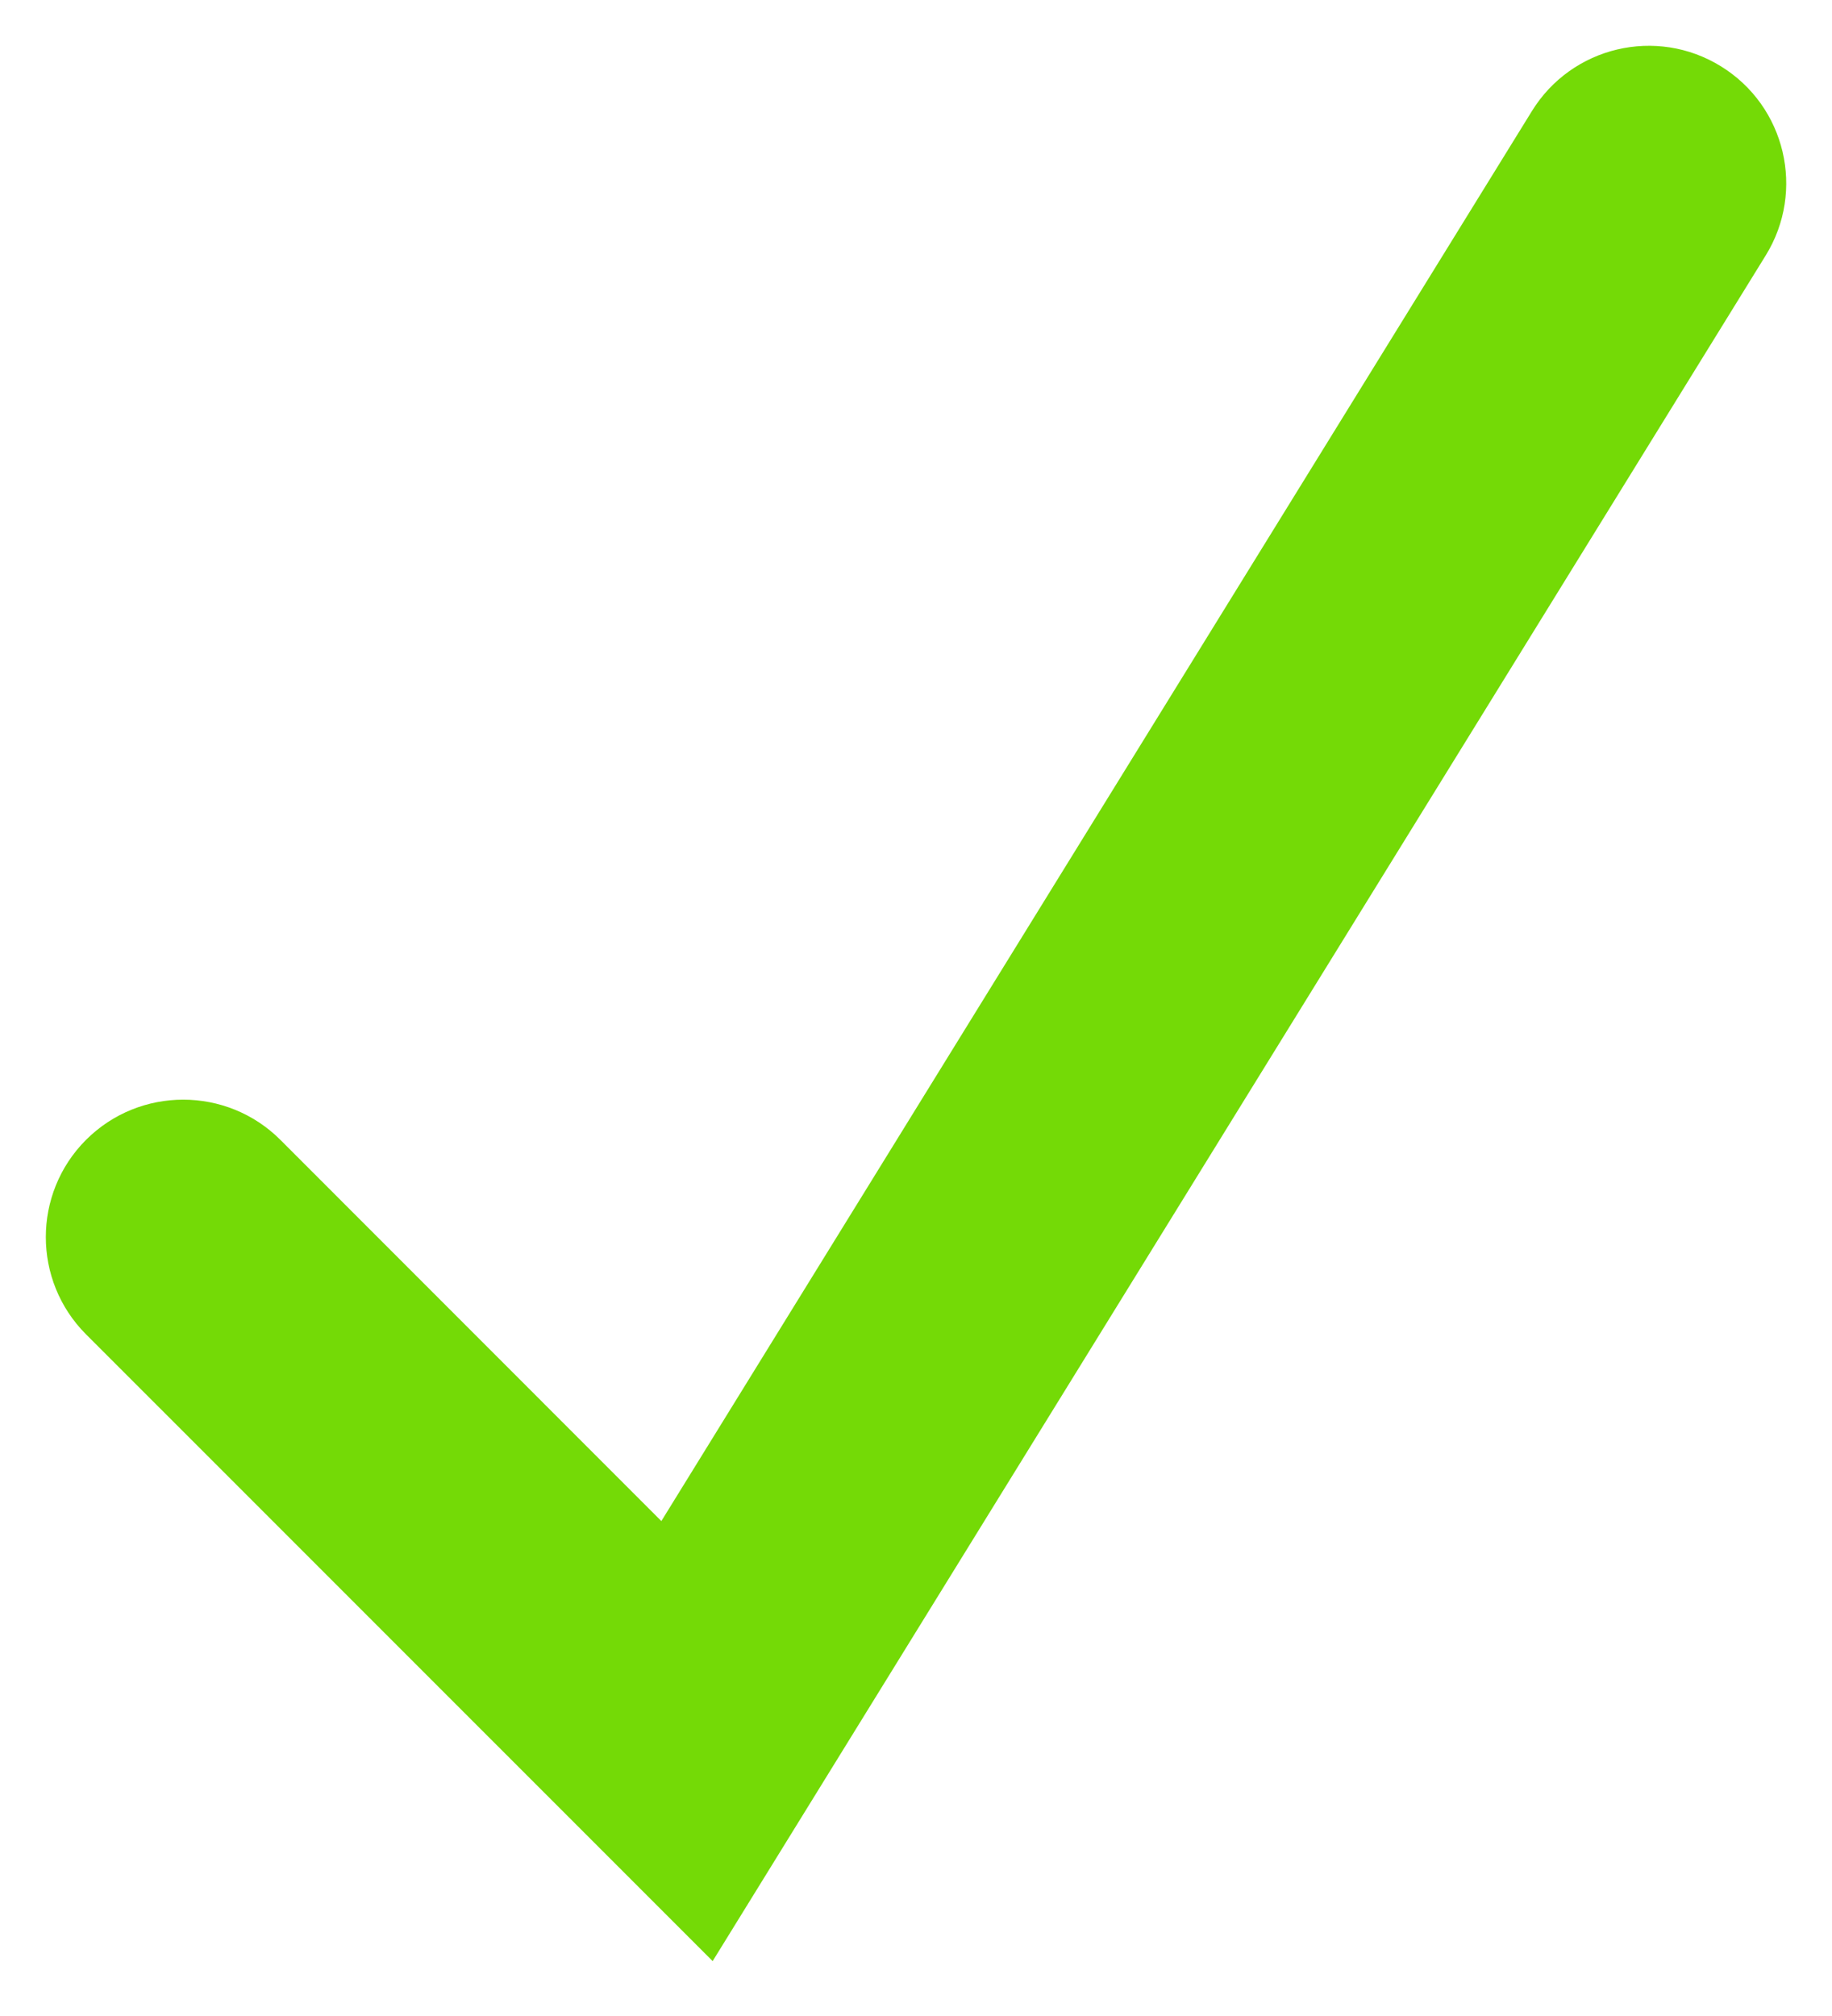 <svg width="20" height="22" viewBox="0 0 20 22" fill="none" xmlns="http://www.w3.org/2000/svg">
	<path fill-rule="evenodd" clip-rule="evenodd" d="M18.788 0.724C19.493 1.159 19.712 2.083 19.276 2.788L7.78 21.401L0.939 14.561C0.354 13.975 0.354 13.025 0.939 12.439C1.525 11.854 2.475 11.854 3.061 12.439L7.22 16.599L16.724 1.212C17.159 0.507 18.083 0.288 18.788 0.724Z" fill="#74DA06" />
</svg>

